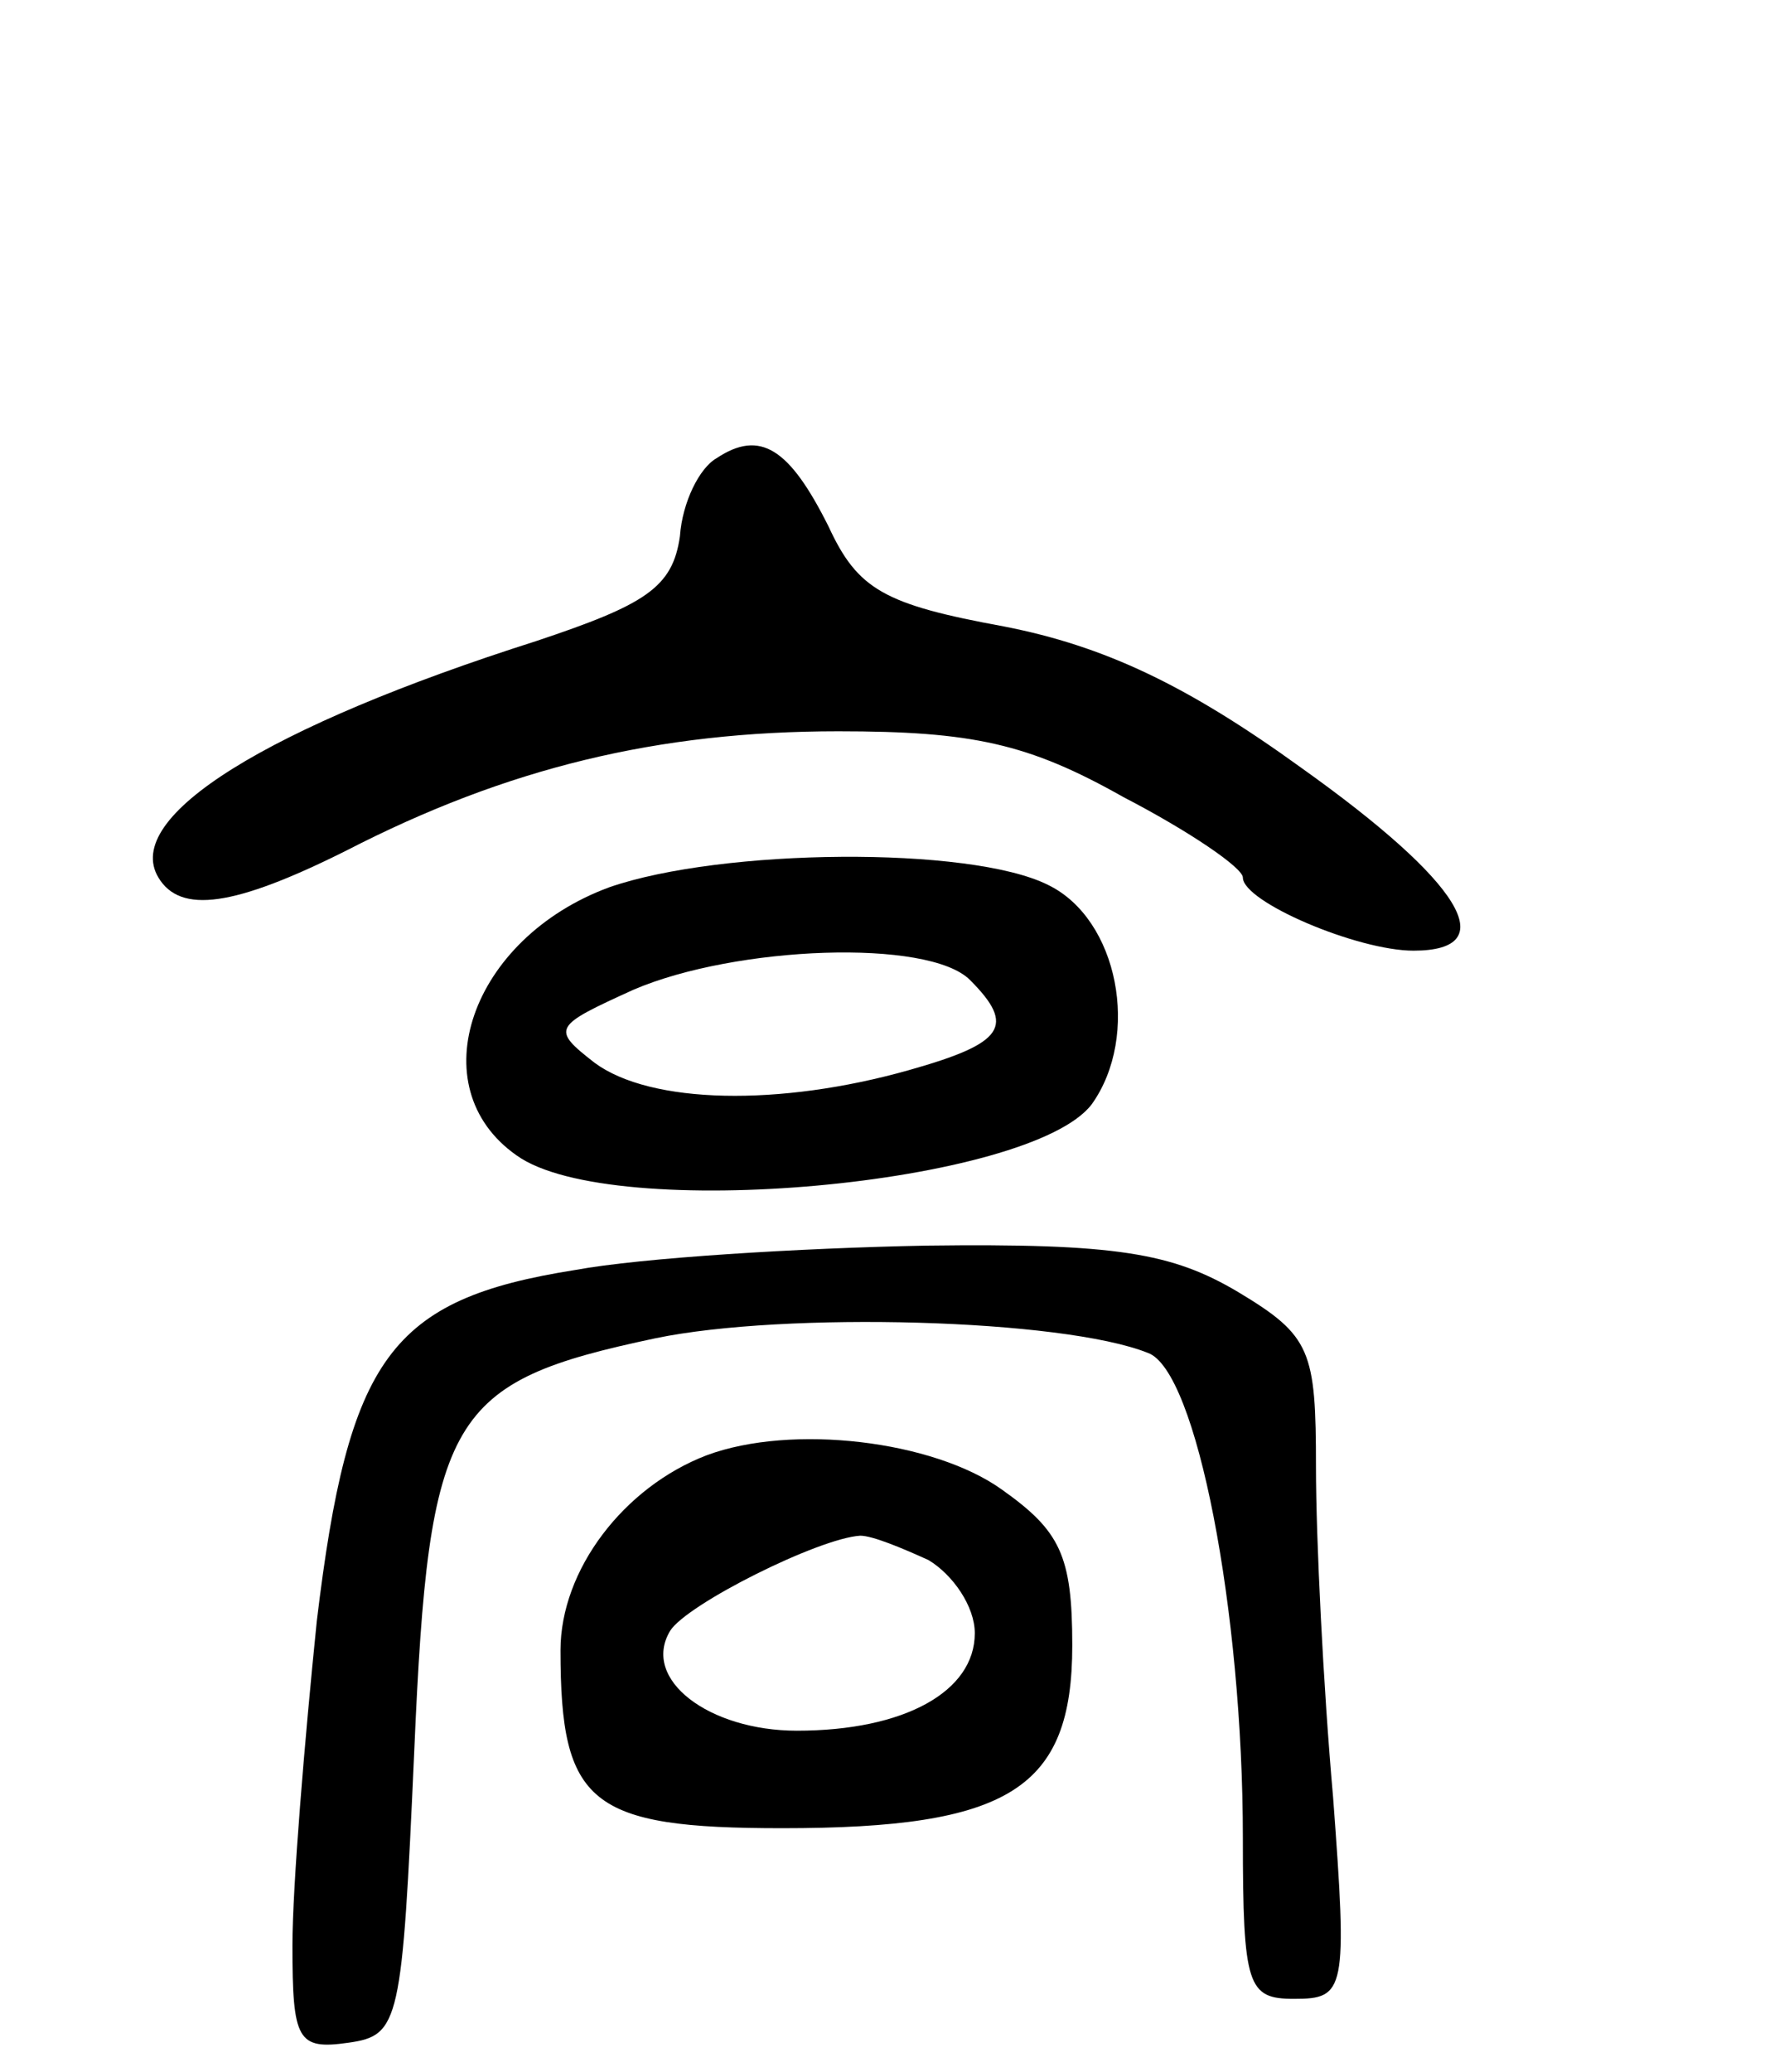 <svg version="1.0" xmlns="http://www.w3.org/2000/svg"
 width="73pt" height="85pt" viewBox="0 0 73 85"
 preserveAspectRatio="xMidYMid meet">
<g transform="translate(0,85) scale(0.1,-0.1)"
fill="#000000" stroke="none">
<path d="M294 662 c-7 -4 -14 -18 -15 -32 -3 -21 -14 -28 -59 -43 -110 -35
-170 -72 -155 -97 9 -15 31 -12 77 11 66 34 128 49 202 49 55 0 78 -5 117 -27
27 -14 49 -29 49 -33 0 -10 47 -30 70 -30 37 0 20 28 -46 75 -47 34 -81 50
-122 58 -49 9 -60 15 -72 41 -16 32 -28 40 -46 28z"/>
<path d="M250 486 c-57 -21 -78 -82 -38 -110 39 -28 211 -12 236 21 20 28 11
76 -18 90 -32 16 -134 15 -180 -1z m148 -38 c19 -19 14 -26 -25 -37 -53 -15
-106 -14 -129 3 -18 14 -17 15 16 30 42 18 121 21 138 4z"/>
<path d="M236 329 c-76 -12 -93 -36 -106 -144 -5 -49 -10 -109 -10 -133 0 -39
2 -43 23 -40 21 3 22 8 27 120 6 138 14 151 99 169 53 11 167 8 202 -6 20 -7
39 -106 39 -199 0 -61 2 -66 21 -66 21 0 22 3 16 83 -4 45 -7 106 -7 135 0 48
-2 54 -32 72 -27 16 -50 20 -128 19 -52 -1 -117 -5 -144 -10z"/>
<path d="M290 253 c-34 -13 -60 -47 -60 -80 0 -63 12 -73 91 -73 93 0 119 16
119 75 0 37 -5 47 -29 64 -28 20 -86 27 -121 14z m91 -43 c10 -6 19 -19 19
-30 0 -24 -29 -40 -73 -40 -36 0 -64 21 -52 41 7 11 61 38 78 39 5 0 17 -5 28
-10z"/>
</g>
</svg>
